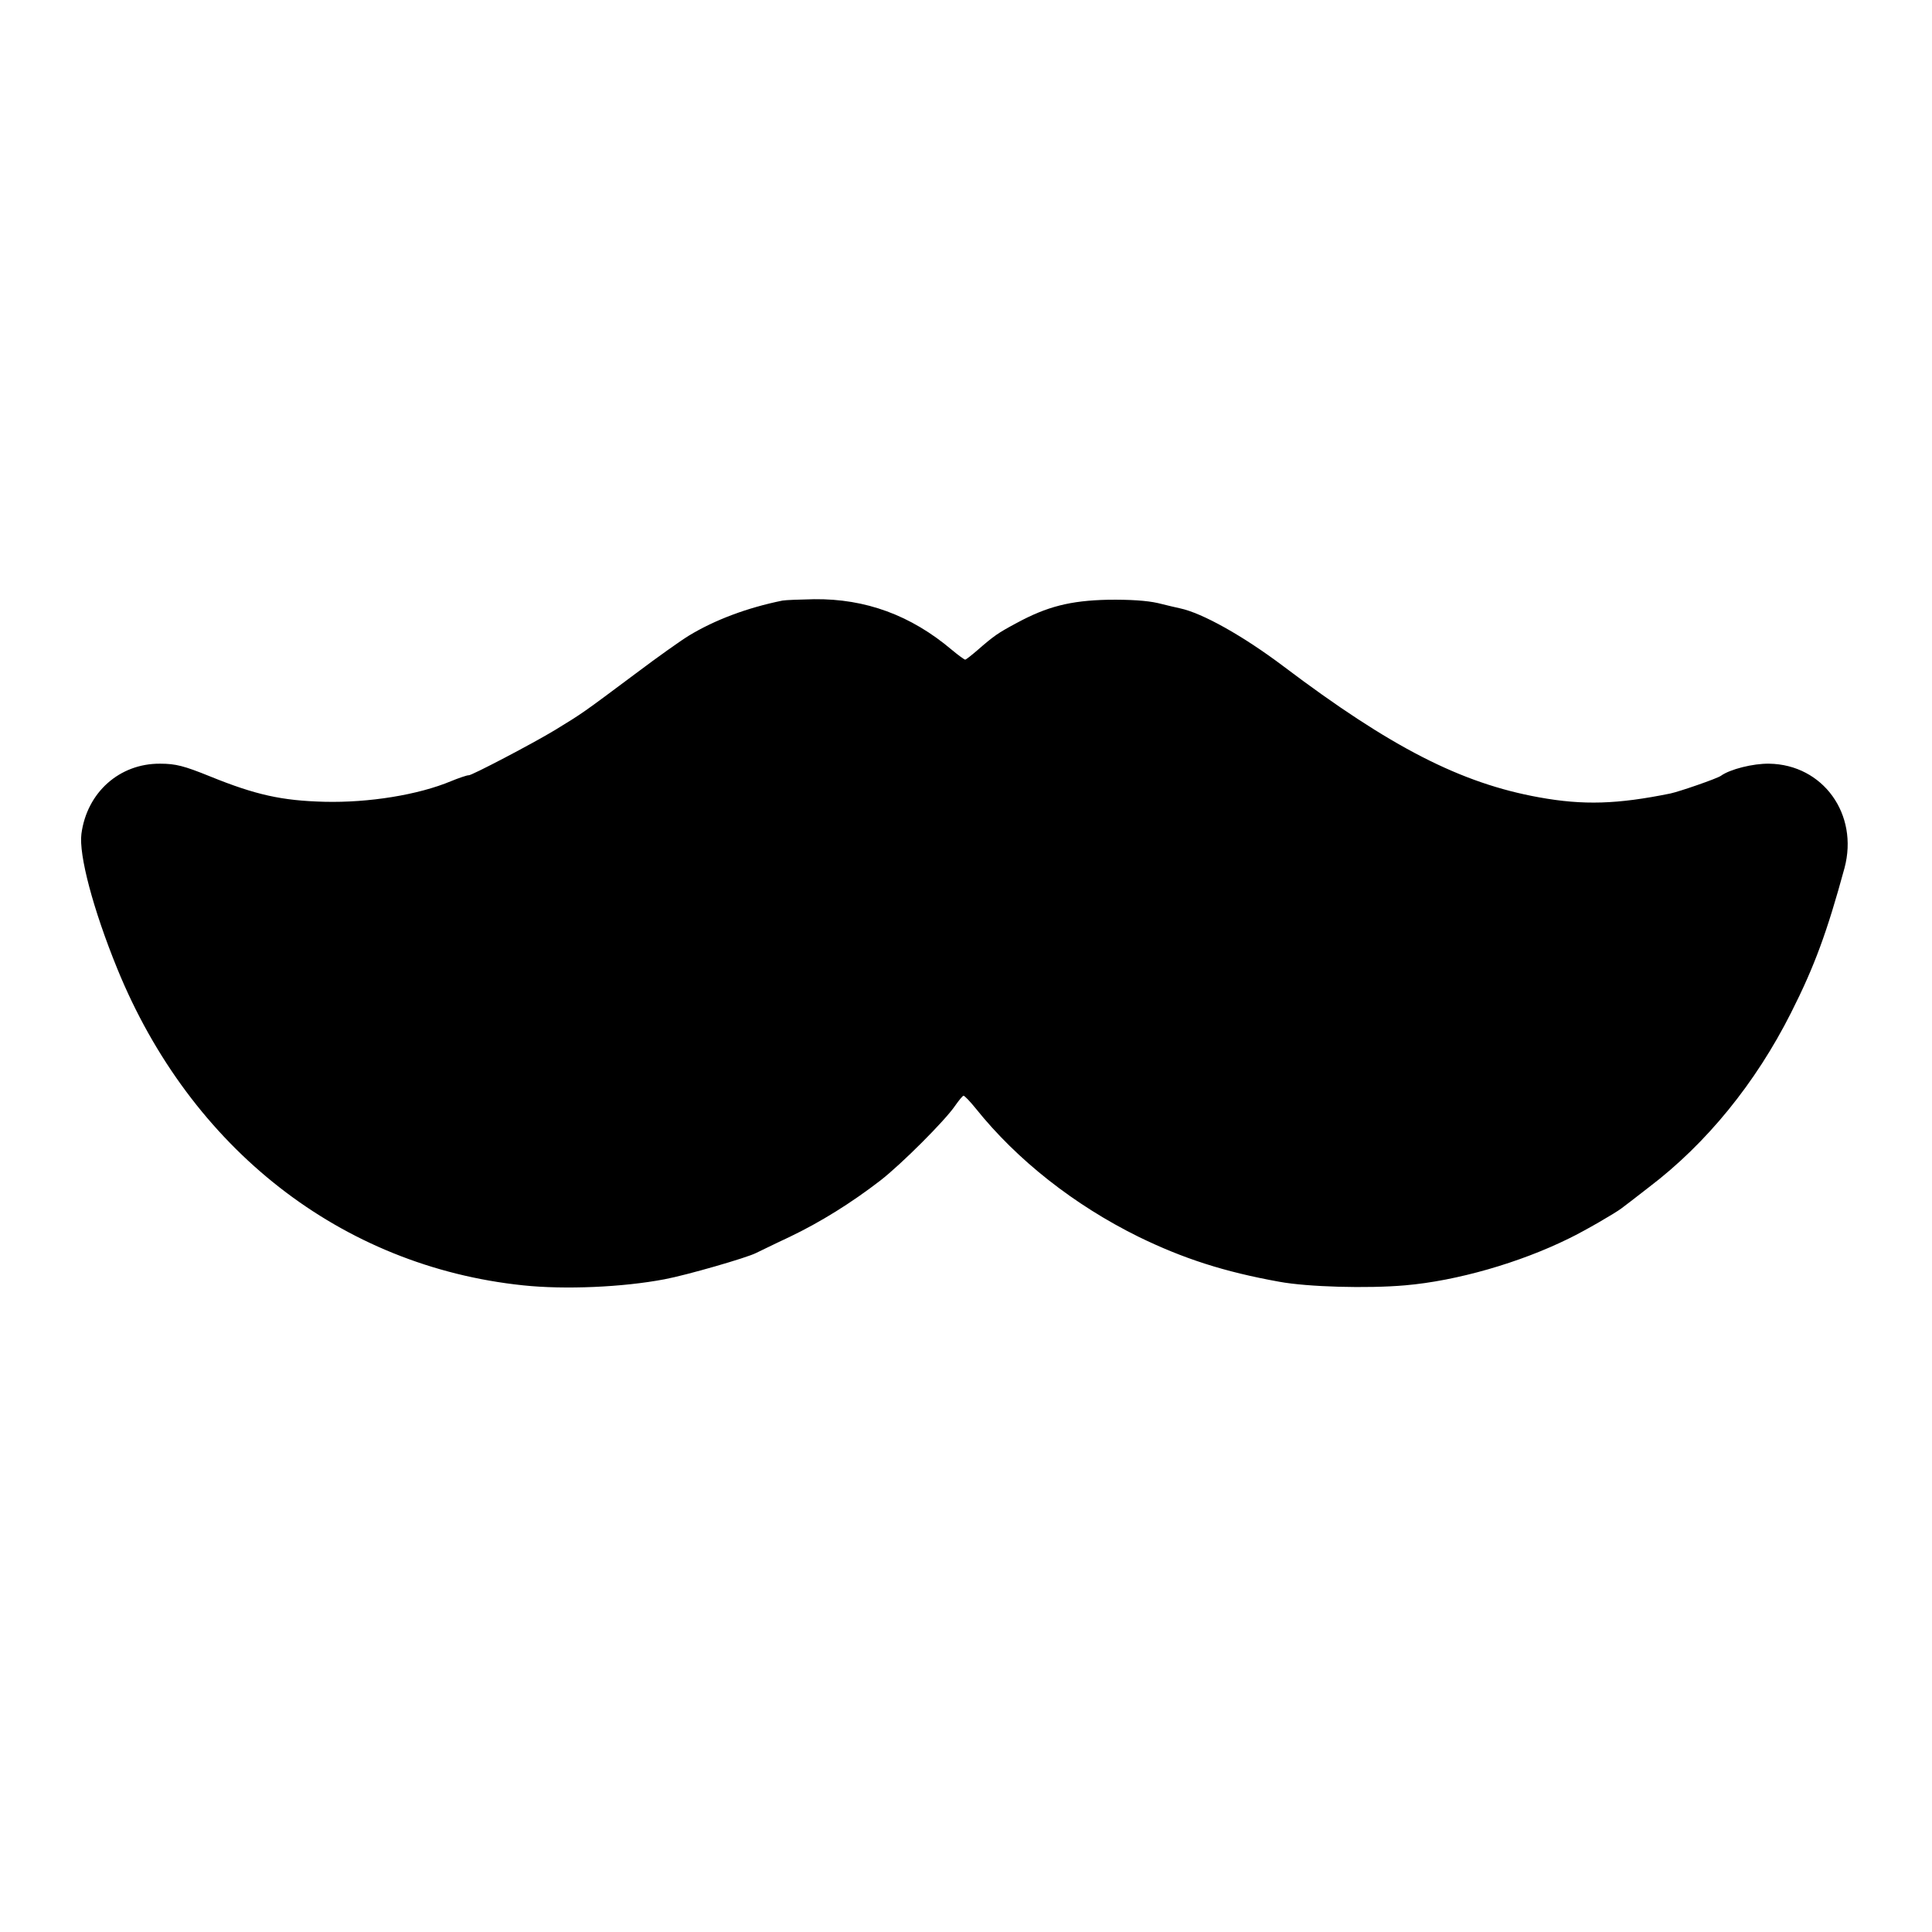 <?xml version="1.0" standalone="no"?>
<!DOCTYPE svg PUBLIC "-//W3C//DTD SVG 20010904//EN"
 "http://www.w3.org/TR/2001/REC-SVG-20010904/DTD/svg10.dtd">
<svg version="1.0" xmlns="http://www.w3.org/2000/svg"
 width="700pt" height="700pt" viewBox="0 0 700 700"
 preserveAspectRatio="xMidYMid meet">
<g transform="translate(0,700) scale(0.1,-0.1)"
fill="#000000" stroke="none">
<path d="M2835 4824 c-128 -26 -245 -70 -339 -127 -28 -17 -114 -78 -191 -136
-197 -147 -191 -143 -294 -206 -79 -48 -306 -167 -313 -164 -4 1 -39 -11 -63
-21 -119 -50 -299 -79 -460 -75 -154 4 -249 25 -414 92 -94 38 -124 46 -181
46 -147 1 -265 -104 -285 -254 -10 -76 42 -273 130 -489 266 -652 811 -1078
1470 -1147 151 -16 361 -7 513 22 80 15 298 78 331 95 9 4 63 31 121 58 113
54 225 124 330 205 76 59 234 217 270 270 14 20 28 37 31 37 4 0 24 -21 45
-47 149 -186 356 -349 589 -464 162 -79 310 -127 510 -163 103 -19 319 -25
456 -13 187 16 416 82 594 170 56 27 168 92 190 109 6 4 51 39 100 77 208 158
386 377 514 631 86 170 131 294 194 525 52 195 -78 375 -273 378 -58 1 -142
-20 -175 -44 -14 -10 -150 -57 -183 -64 -192 -39 -315 -43 -475 -14 -284 51
-539 182 -927 475 -146 110 -294 193 -375 210 -11 2 -47 11 -80 19 -40 9 -101
13 -180 12 -138 -3 -222 -25 -331 -84 -69 -37 -82 -46 -144 -100 -21 -18 -40
-33 -43 -33 -3 0 -25 16 -49 36 -148 125 -312 185 -498 183 -52 -1 -104 -3
-115 -5z"/>
</g>
</svg>
